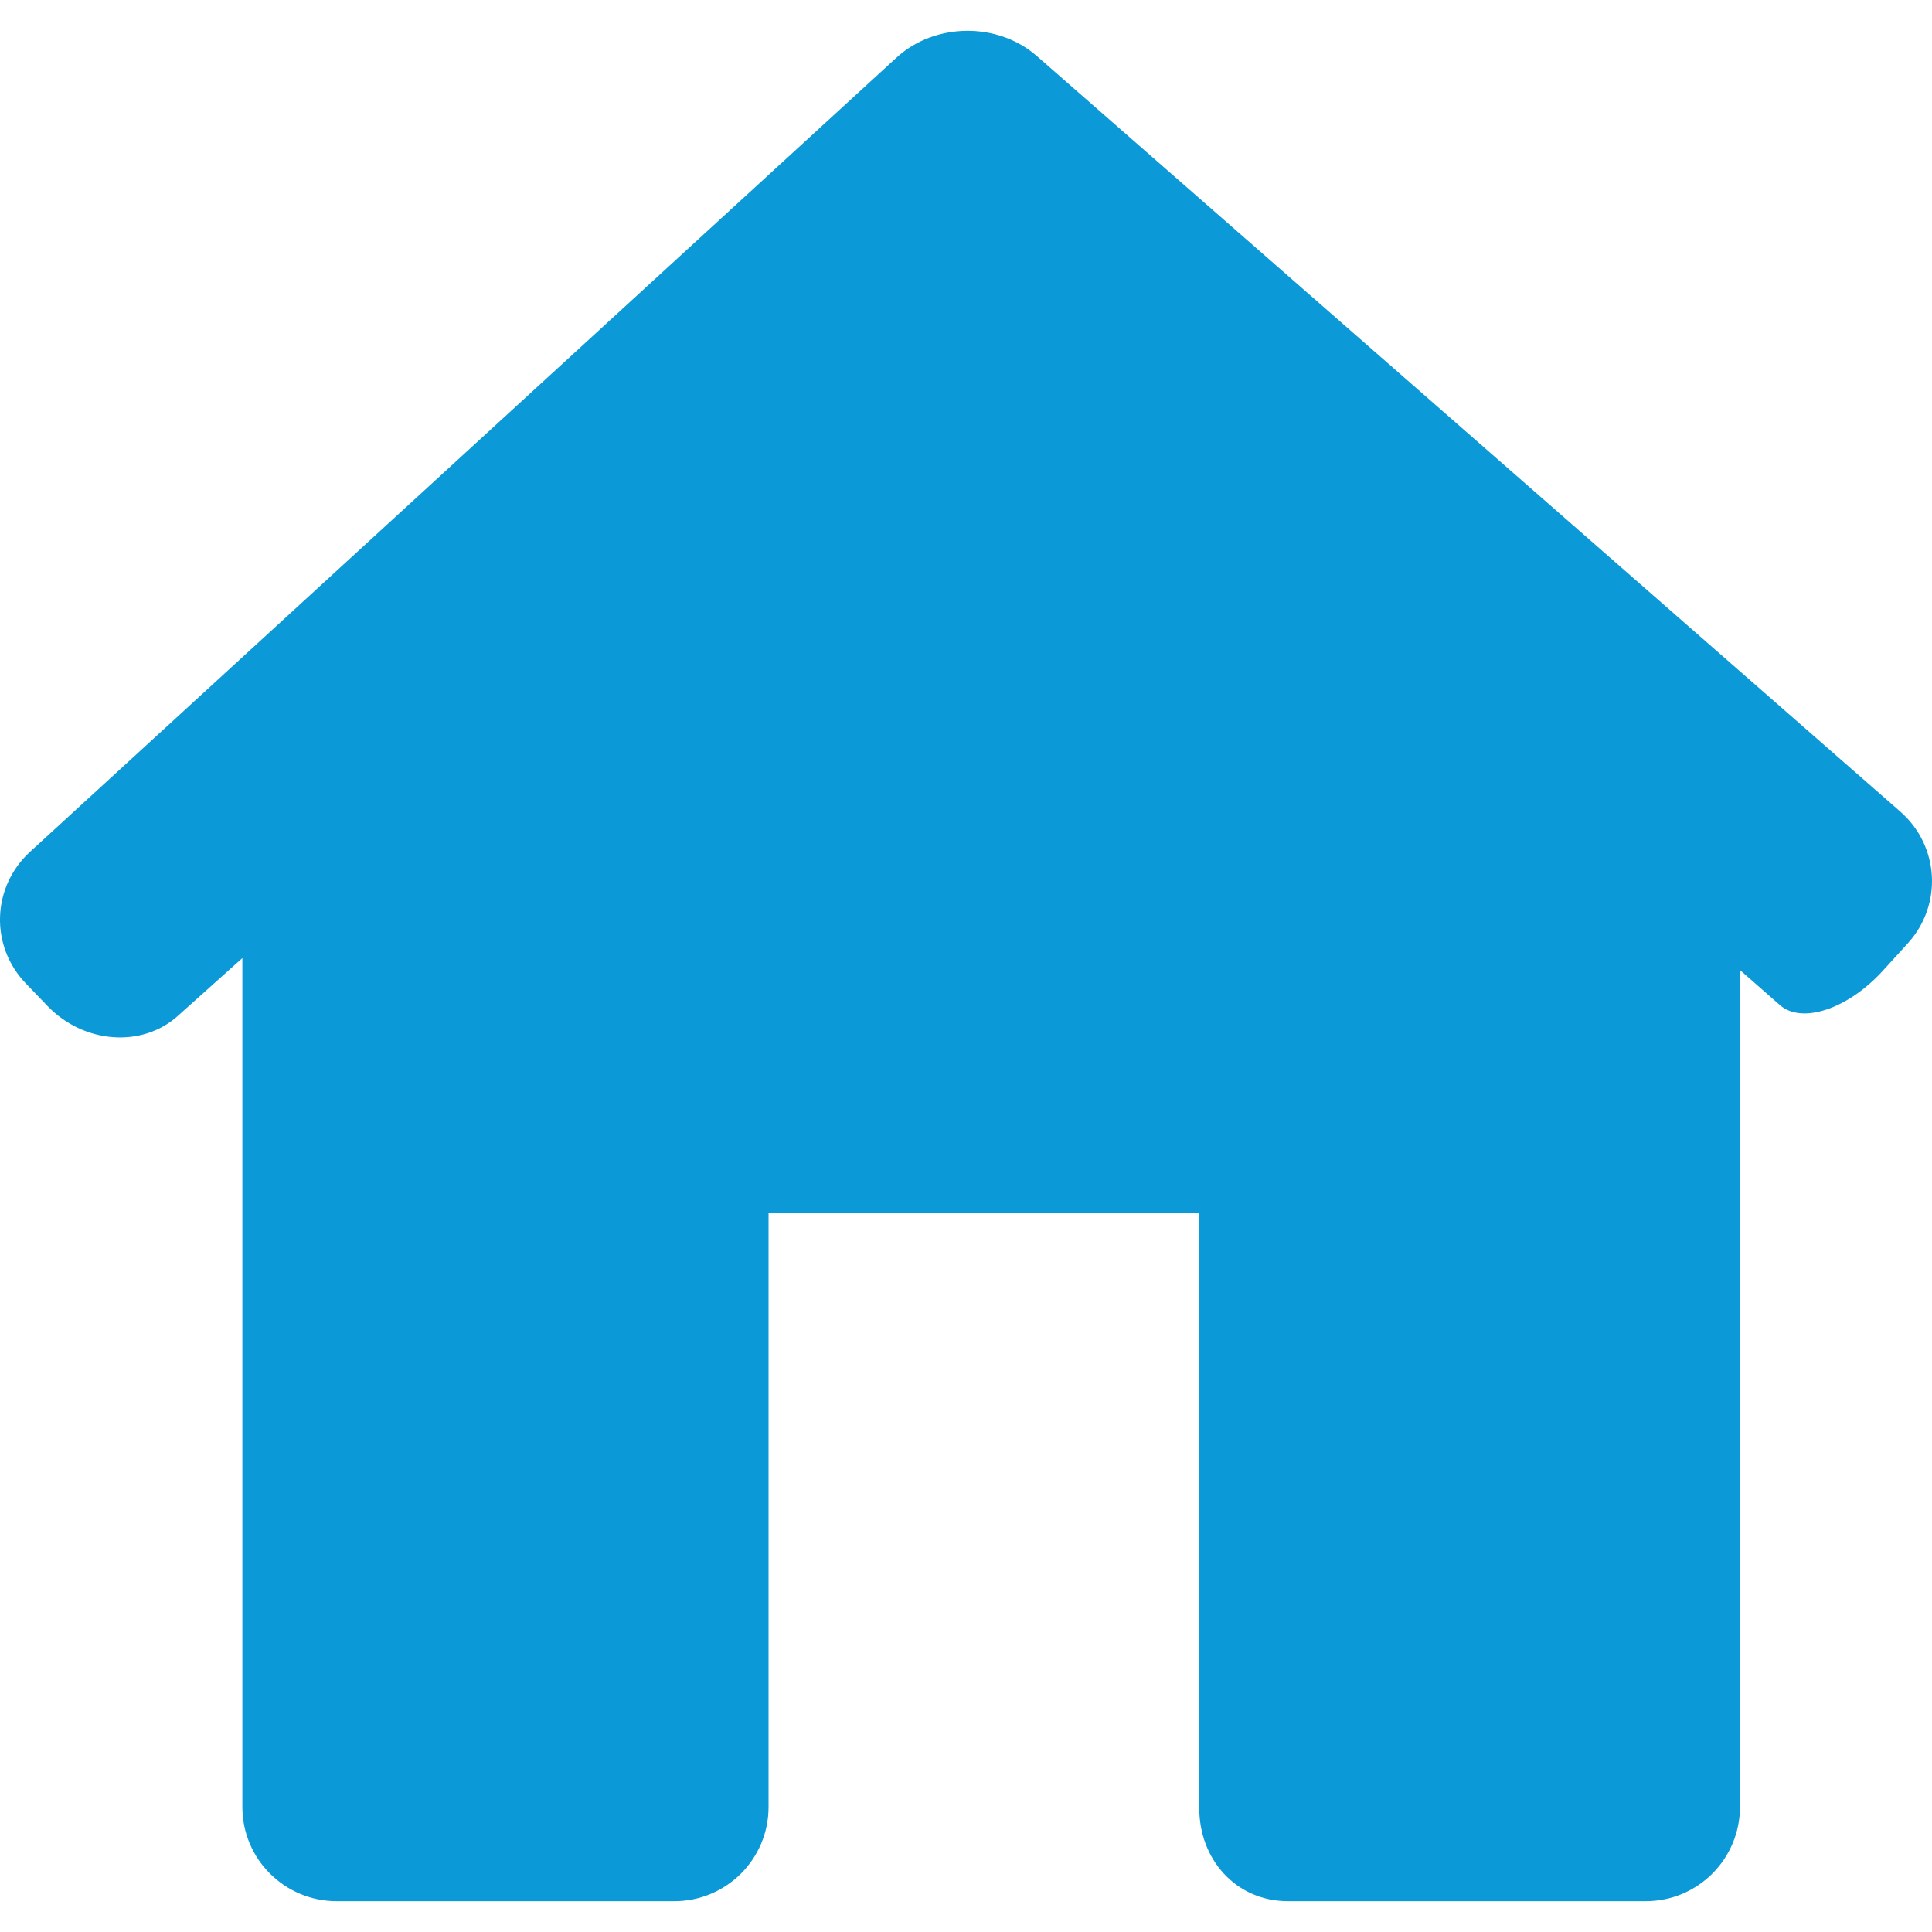 <svg width="20" height="20" viewBox="0 0 20 20" fill="none" xmlns="http://www.w3.org/2000/svg">
<path d="M19.749 9.766C20.112 9.367 20.077 8.756 19.671 8.401L10.733 0.58C10.327 0.225 9.677 0.233 9.28 0.597L0.311 8.818C-0.086 9.182 -0.106 9.793 0.268 10.181L0.493 10.415C0.866 10.803 1.469 10.85 1.839 10.518L2.509 9.918V18.706C2.509 19.245 2.946 19.681 3.485 19.681H6.981C7.519 19.681 7.956 19.245 7.956 18.706V12.558H12.415V18.706C12.408 19.244 12.793 19.681 13.332 19.681H17.037C17.576 19.681 18.012 19.244 18.012 18.705V10.042C18.012 10.042 18.198 10.204 18.426 10.405C18.654 10.605 19.133 10.444 19.495 10.045L19.749 9.766Z" fill="#0B99D7"/>
</svg>
